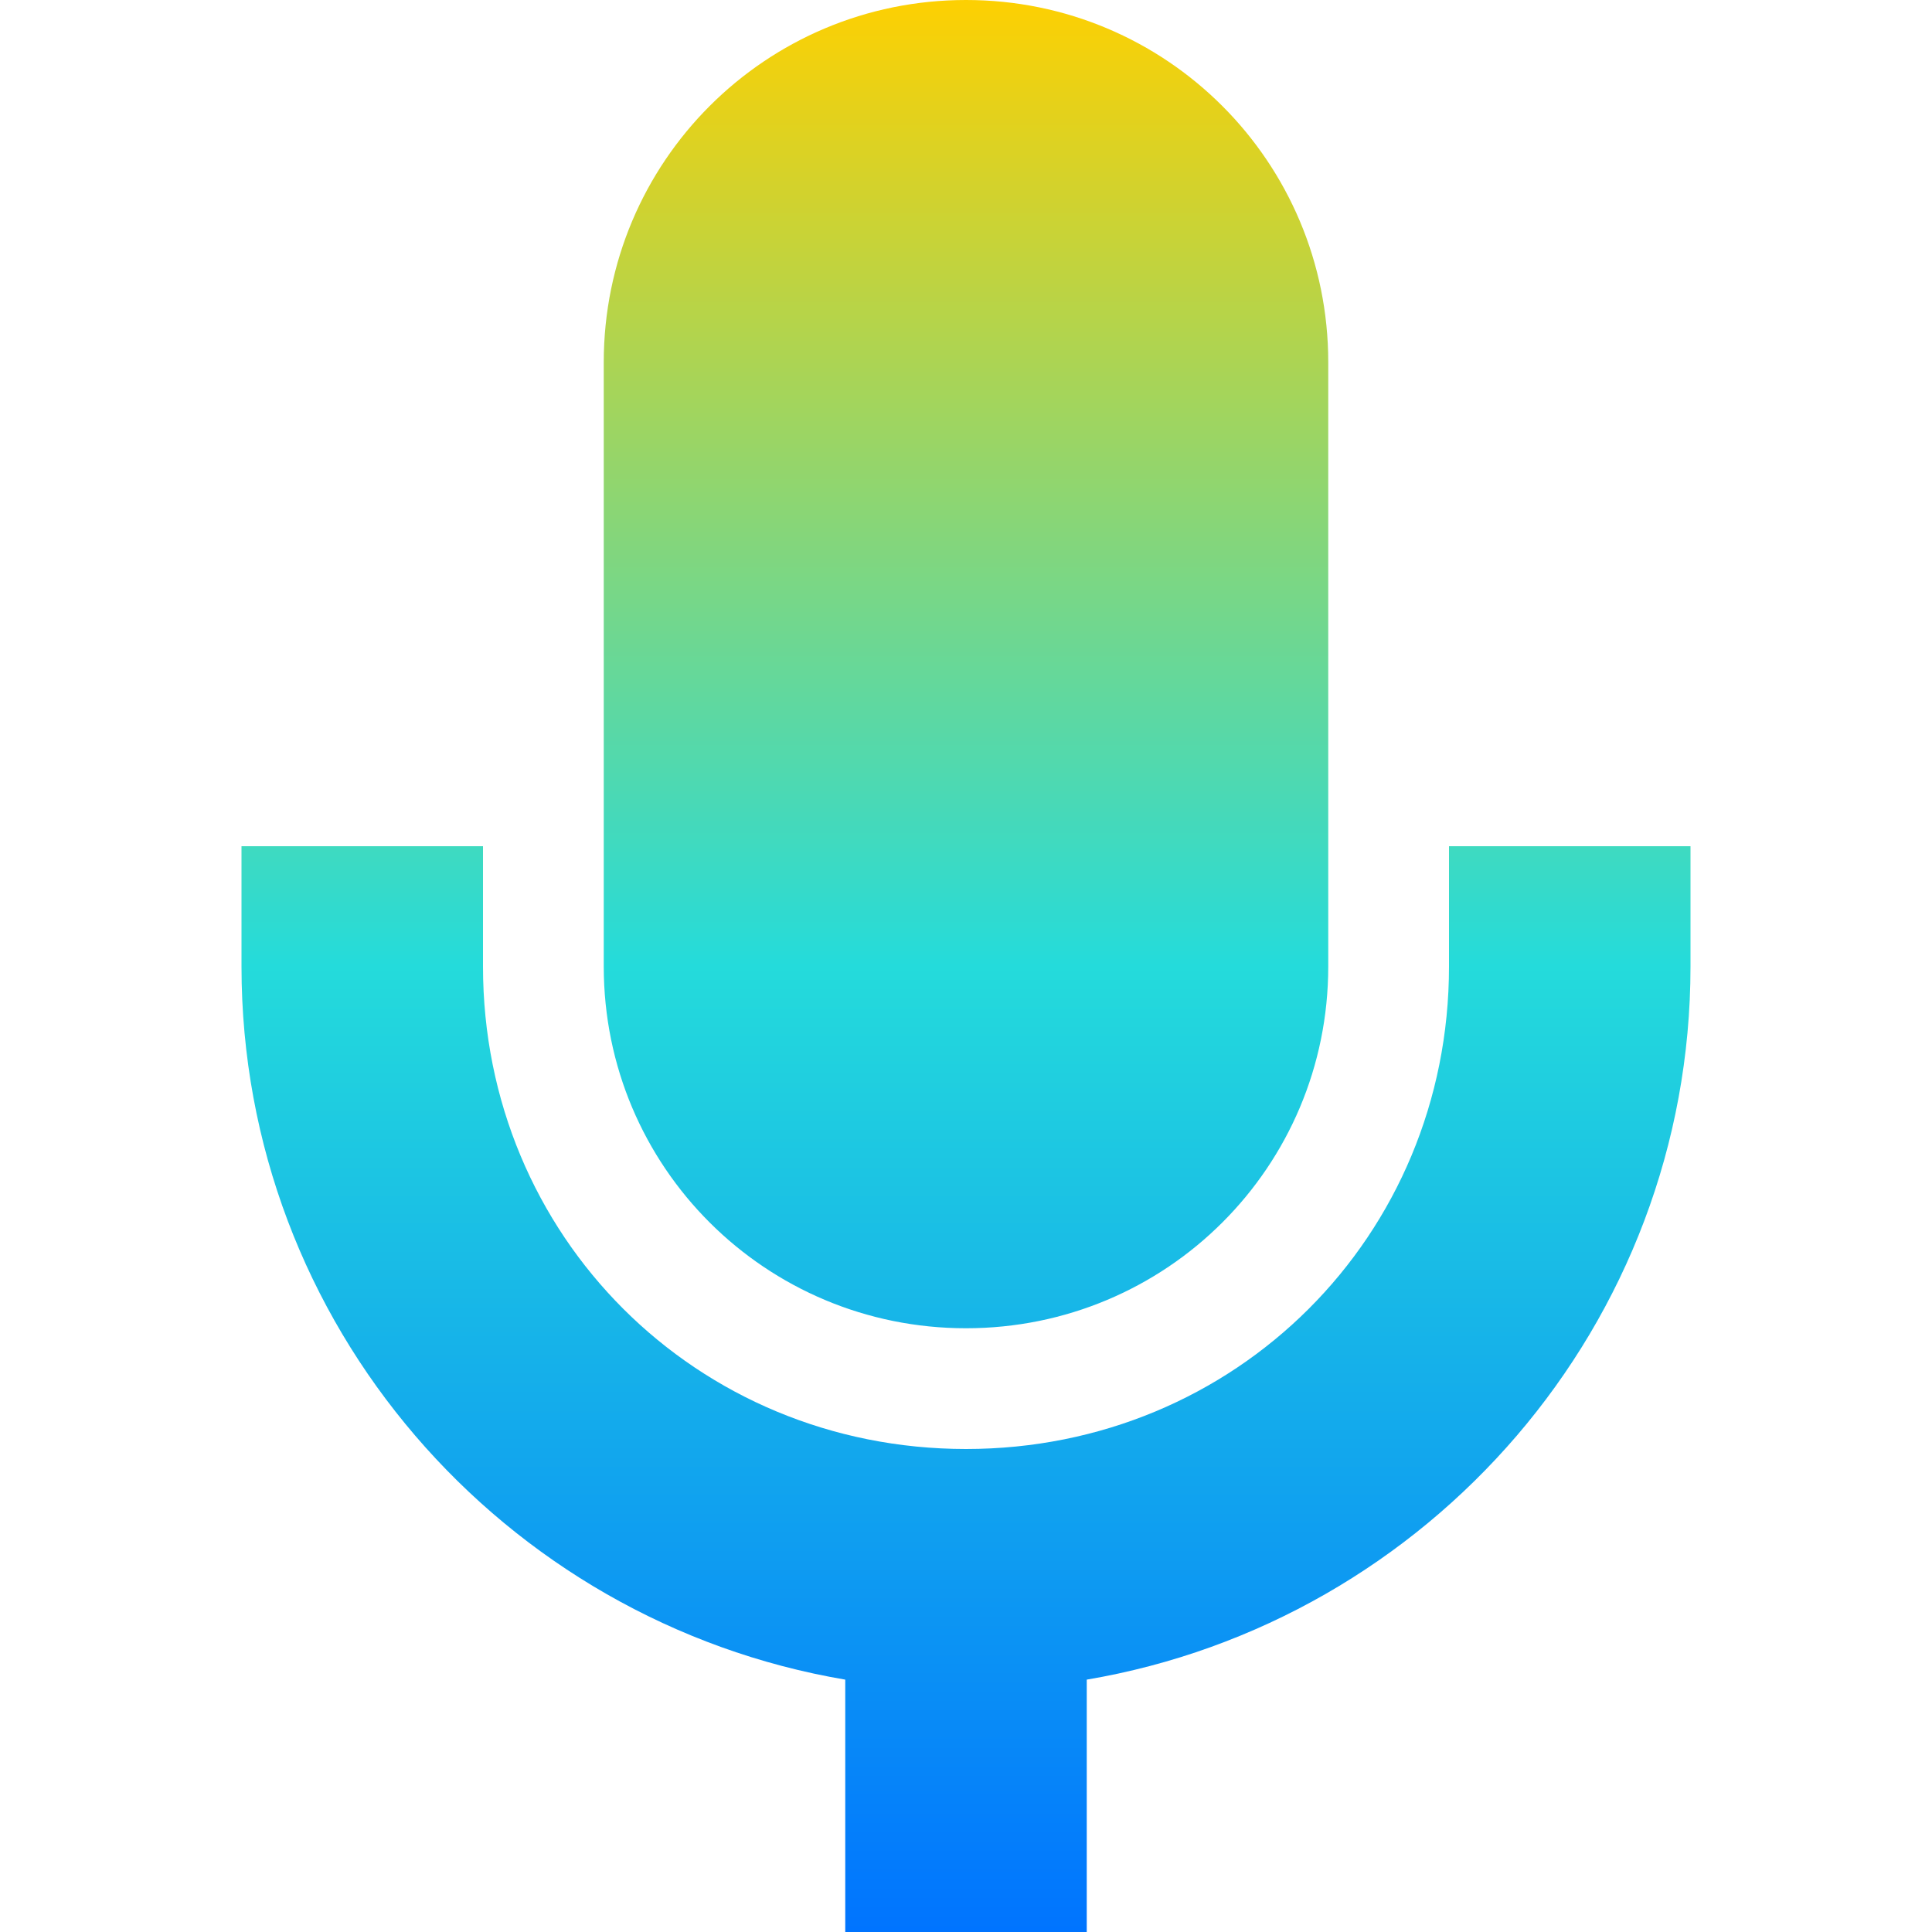 <svg xmlns="http://www.w3.org/2000/svg" xmlns:xlink="http://www.w3.org/1999/xlink" width="16" height="16" viewBox="0 0 16 16" version="1.1"><defs><linearGradient id="linear0" x1="0%" x2="0%" y1="0%" y2="100%"><stop offset="0%" style="stop-color:#ffd000; stop-opacity:1"/><stop offset="50%" style="stop-color:#24dbdb; stop-opacity:1"/><stop offset="100%" style="stop-color:#0073ff; stop-opacity:1"/></linearGradient></defs><g id="surface1"><path style=" stroke:none;fill-rule:nonzero;fill:url(#linear0);fill-opacity:1;" d="M 8 0 C 6.34 0 5 1.34 5 3 L 5 8.004 C 5 9.664 6.34 11 8 11 C 9.66 11 11 9.664 11 8.004 L 11 3 C 11 1.34 9.66 0 8 0 Z M 2 7.008 L 2 8.004 C 2 10.969 4.168 13.43 7 13.91 L 7 16 L 9 16 L 9 13.91 C 11.832 13.43 14 10.969 14 8.004 L 14 7.008 L 12 7.008 L 12 8.004 C 12 10.238 10.234 12 8 12 C 5.766 12 4 10.238 4 8.004 L 4 7.008 Z M 2 7.008 "/></g></svg>
